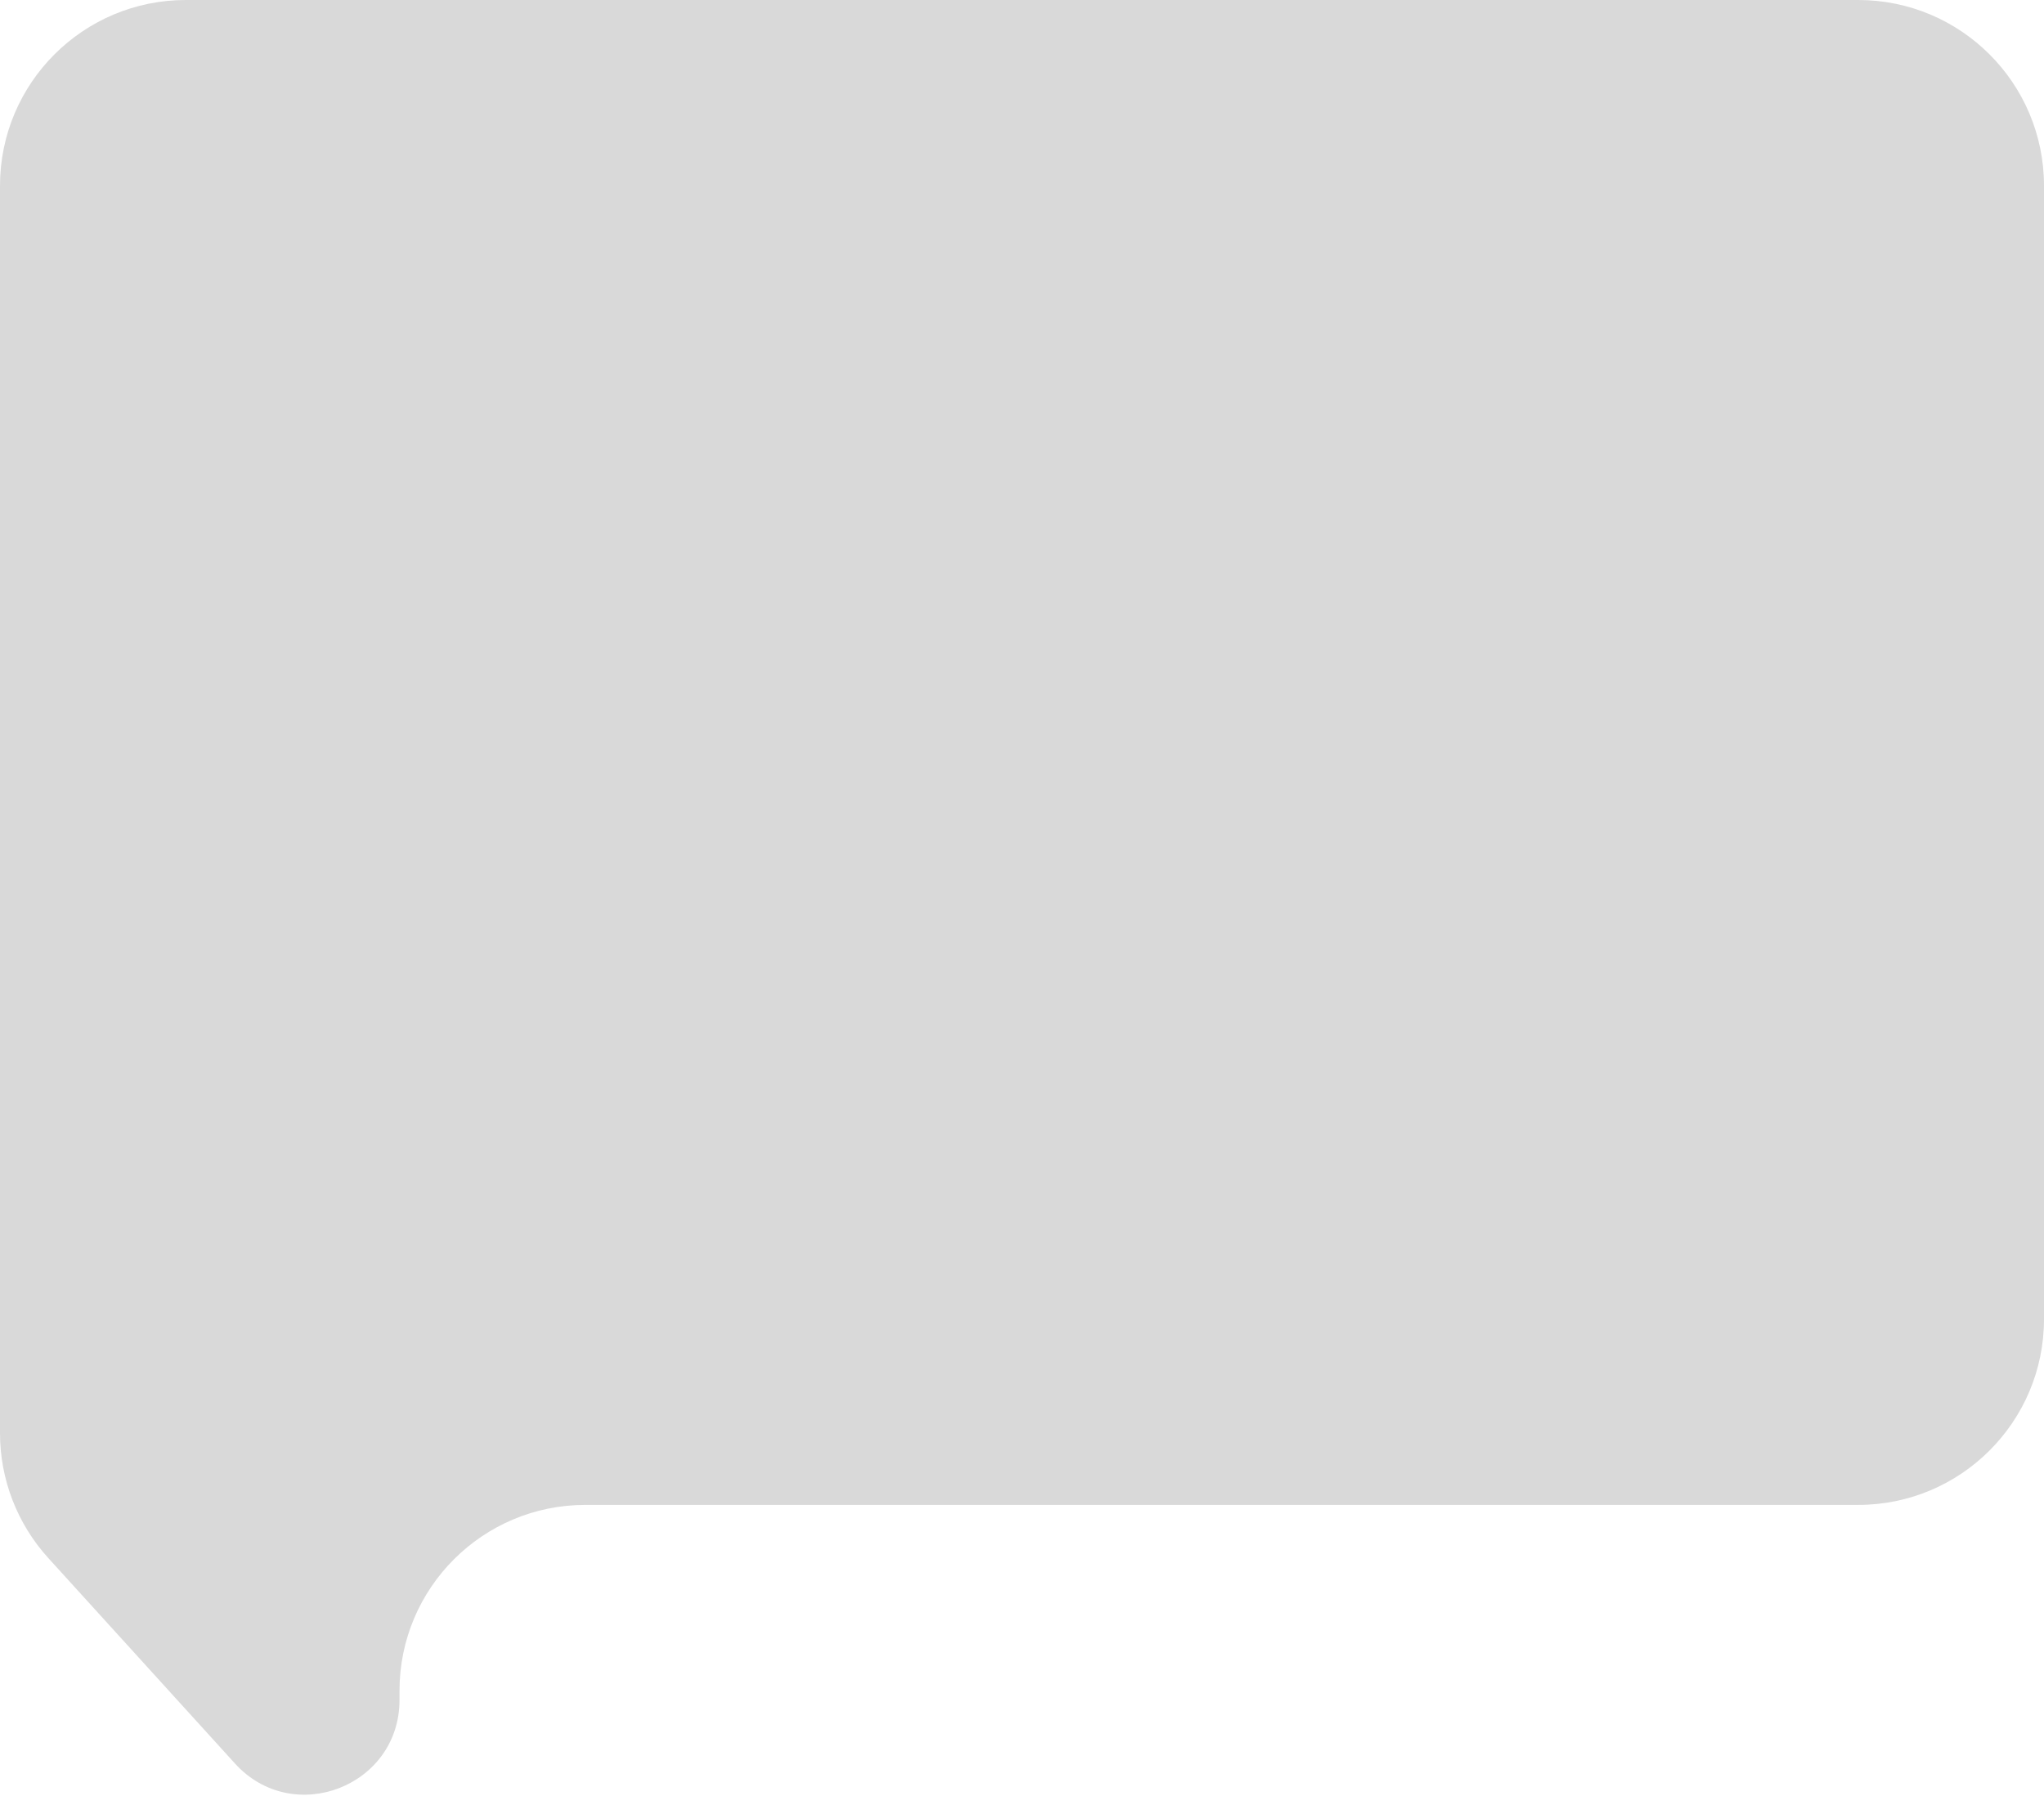 <svg width="330" height="290" viewBox="0 0 330 290" fill="none" xmlns="http://www.w3.org/2000/svg">
<path d="M0 30C0 13.431 13.431 0 30 0H300C316.569 0 330 13.431 330 30V213C330 229.569 316.569 243 300 243H94.5C77.931 243 64.5 256.431 64.5 273V274.5C64.5 288.453 47.322 295.091 37.94 284.763L7.795 251.58C2.779 246.059 0 238.867 0 231.408V30Z" fill="#D9D9D9"/>
</svg>
